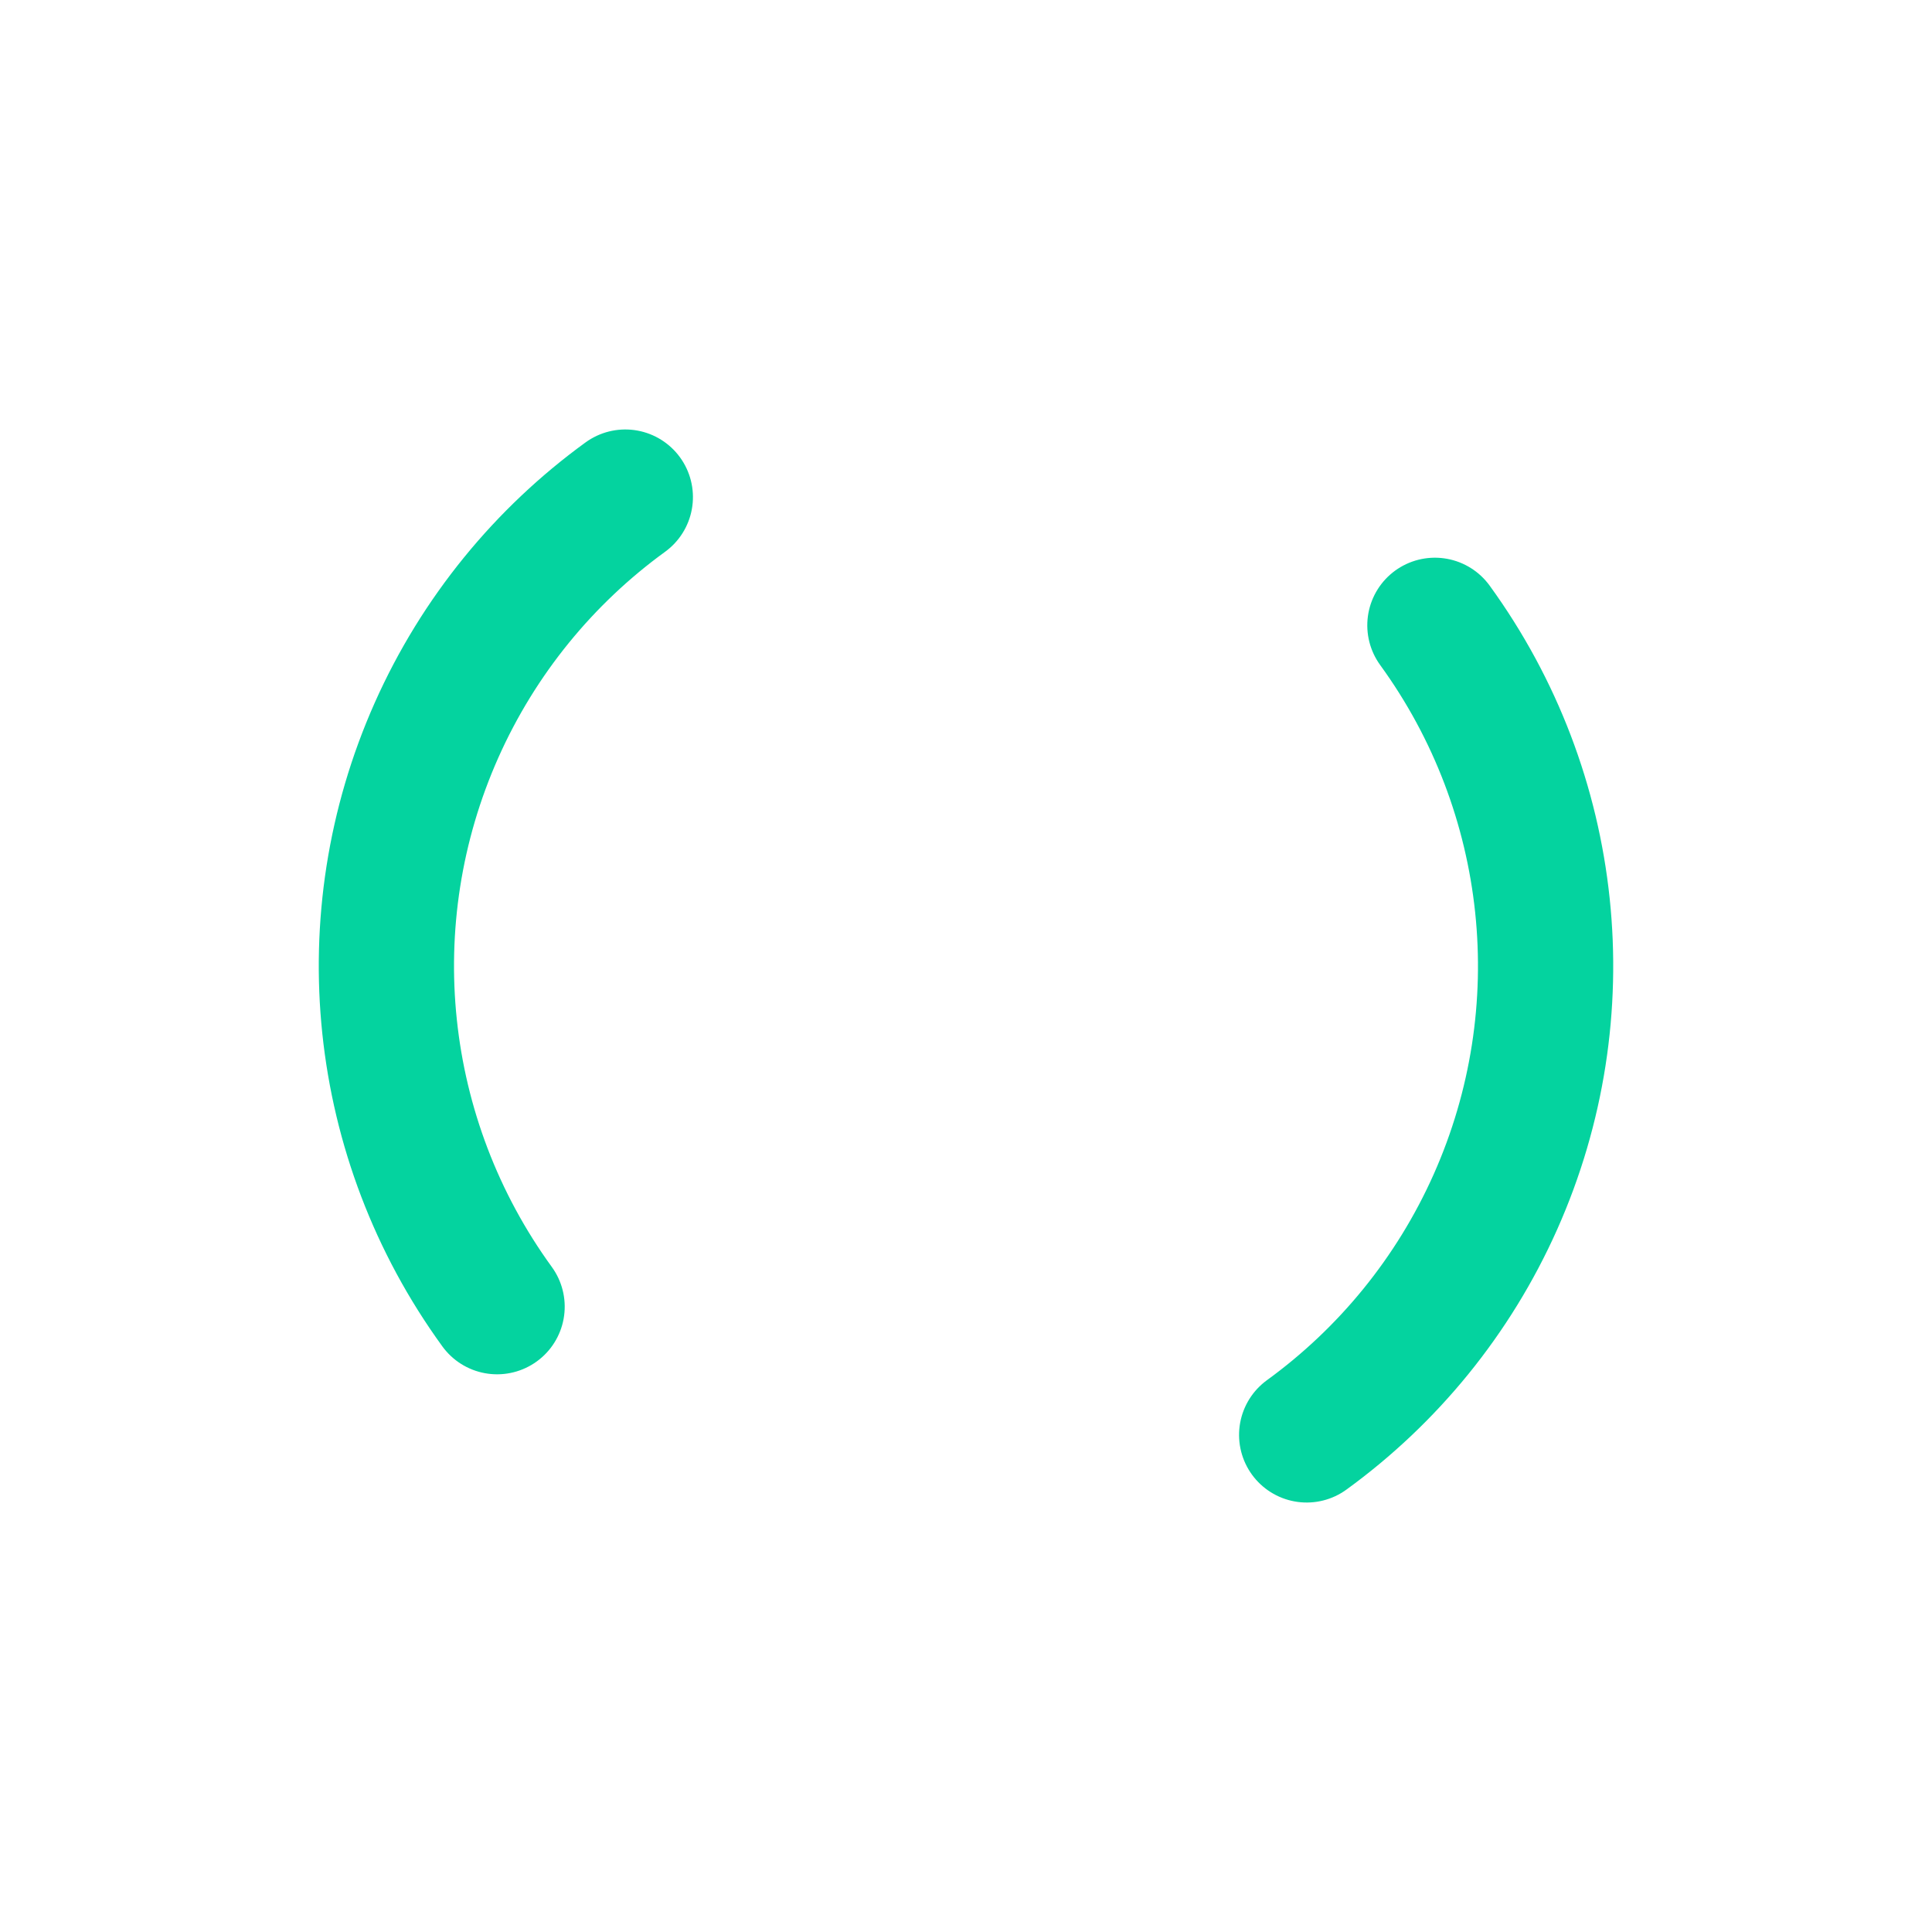 <svg width="20px" height="20px" xmlns="http://www.w3.org/2000/svg" viewBox="0 0 100 100" preserveAspectRatio="xMidYMid" class="lds-dual-ring" style="animation-play-state: paused; animation-delay: -1s; background: none;">
    <circle cx="50" cy="50" ng-attr-r="{{config.radius}}" ng-attr-stroke-width="{{config.width}}" ng-attr-stroke="{{config.stroke}}" ng-attr-stroke-dasharray="{{config.dasharray}}" fill="none" stroke-linecap="round" r="30" stroke-width="7" stroke="#04d39f" stroke-dasharray="47.124 47.124" transform="rotate(324 50 50)" style="animation-play-state: paused; animation-delay: -1s;">
      <animateTransform attributeName="transform" type="rotate" calcMode="linear" values="0 50 50;360 50 50" keyTimes="0;1" dur="1s" begin="0s" repeatCount="indefinite" style="animation-play-state: paused; animation-delay: -1s;"></animateTransform>
    </circle>
  </svg>